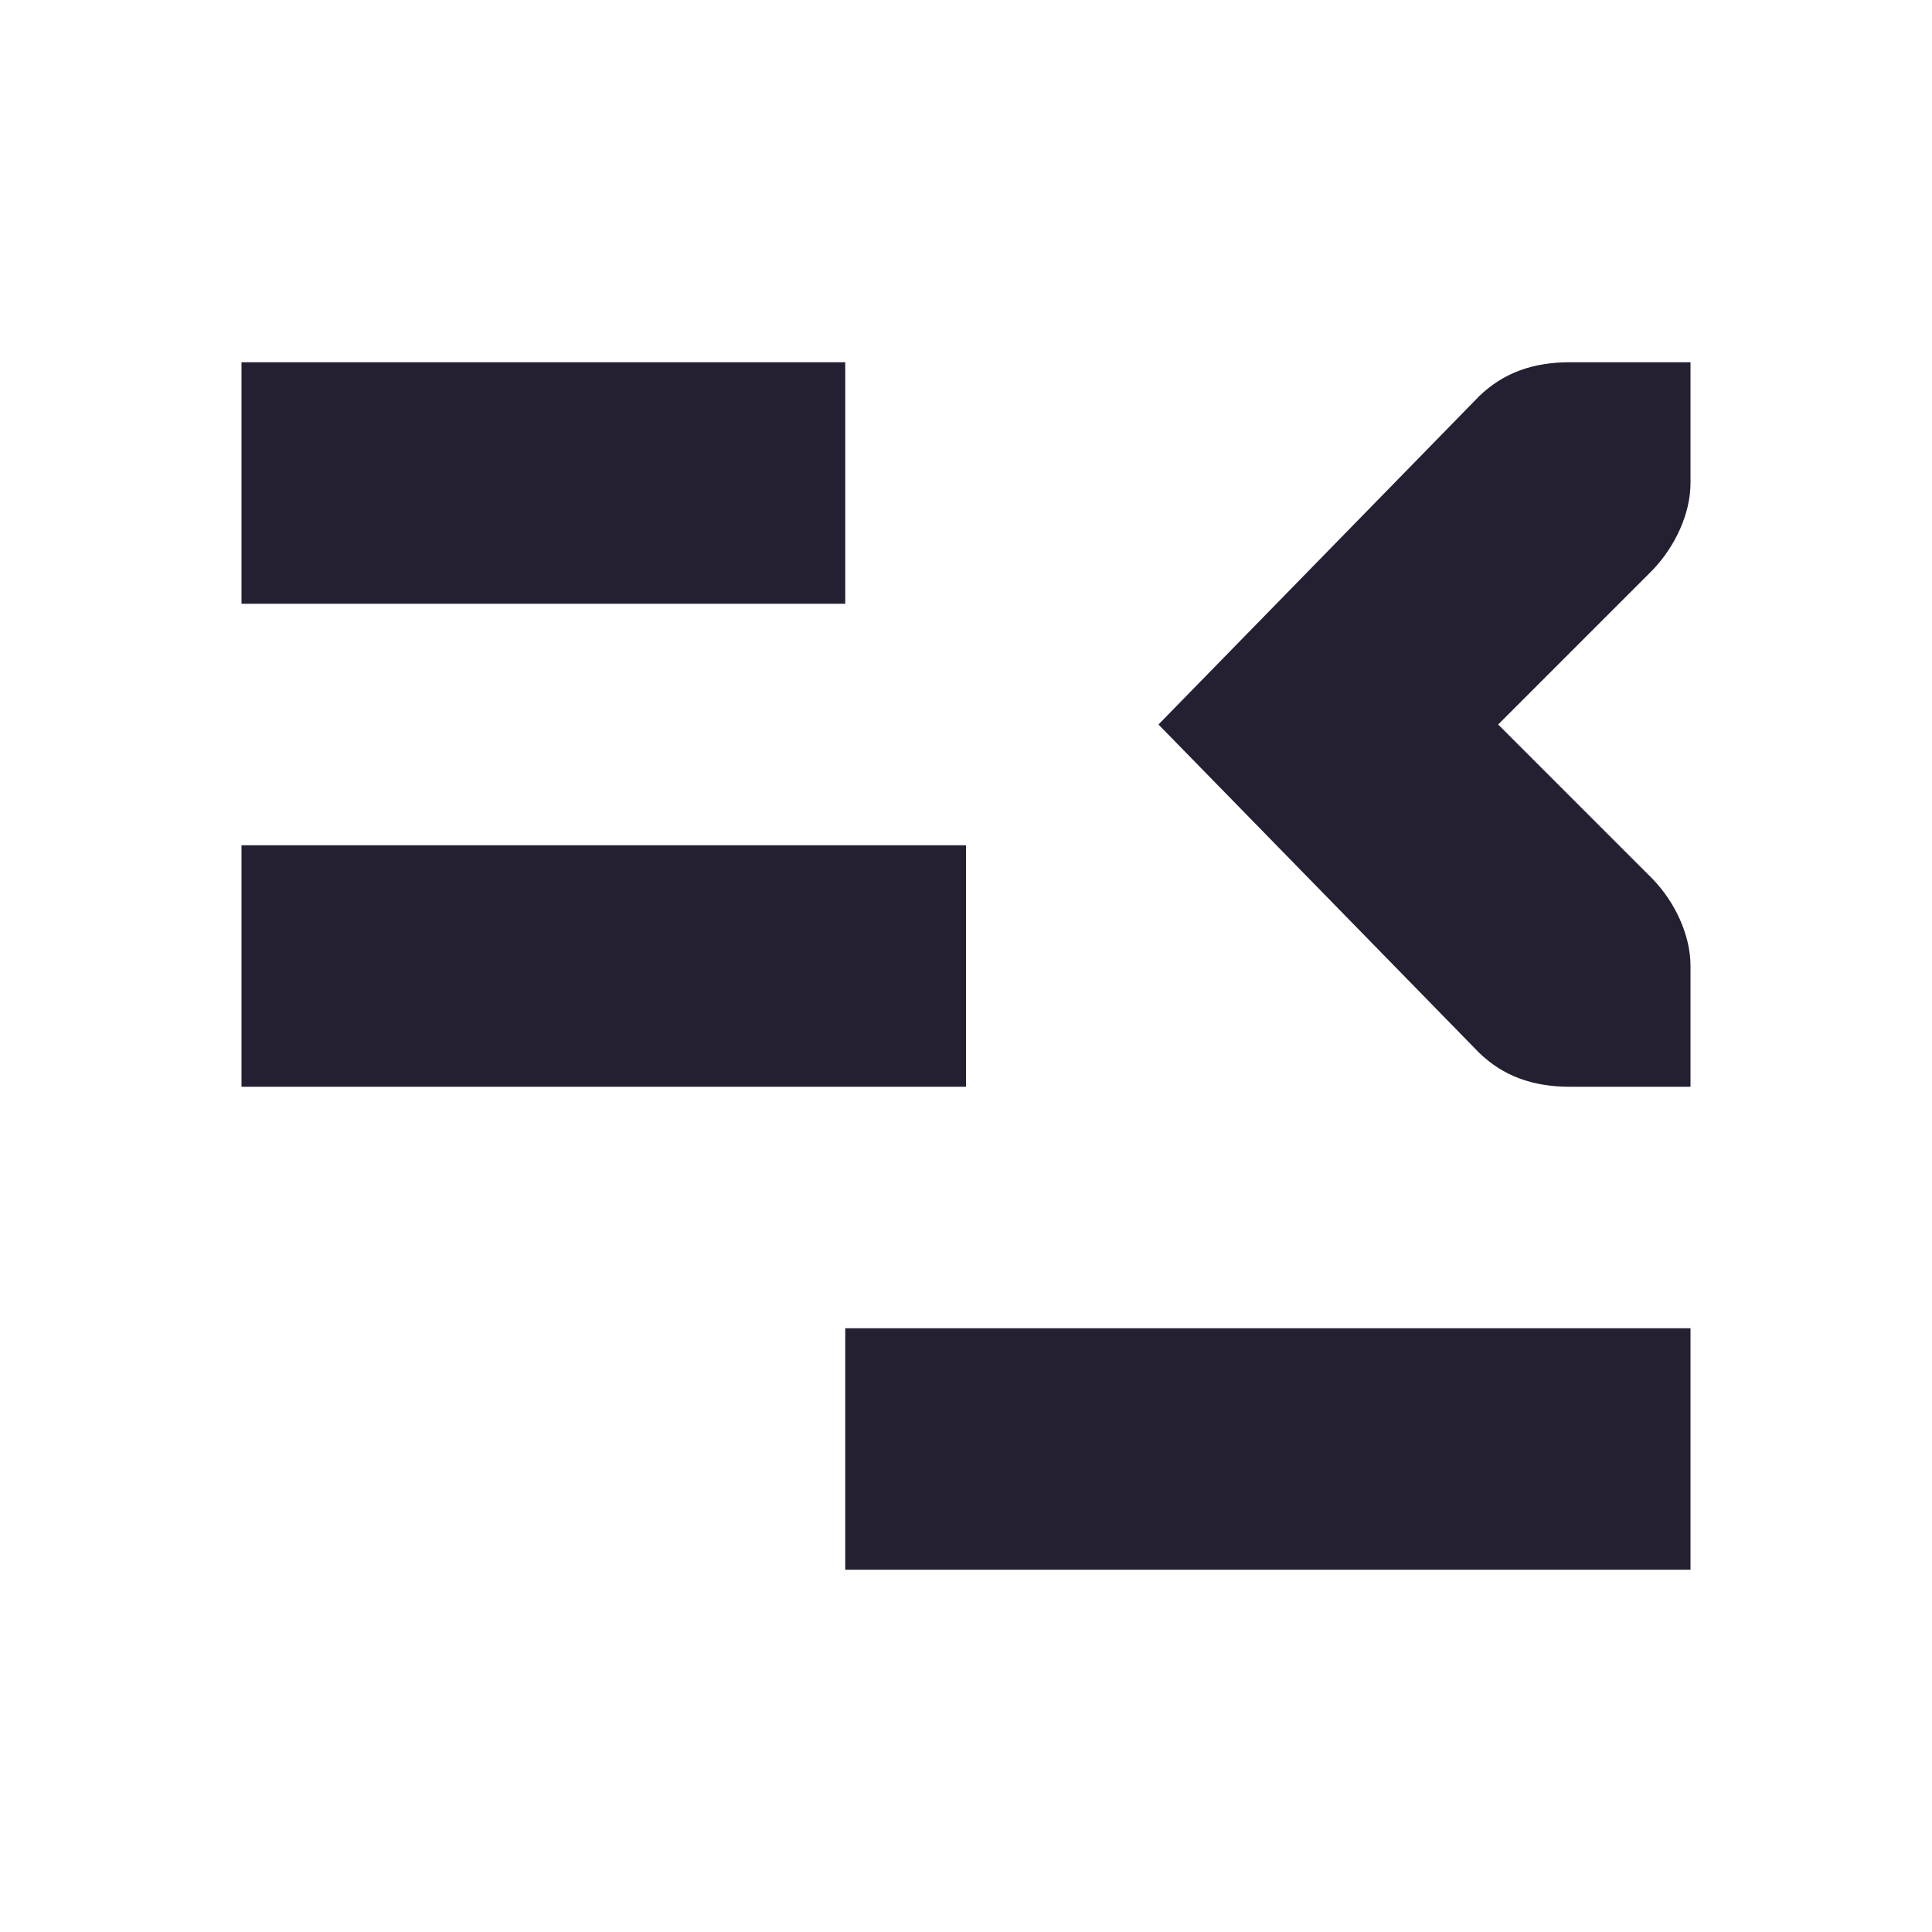 <svg xmlns="http://www.w3.org/2000/svg" width="16" height="16" version="1.1">
 <title id="title9167">
  Gnome Symbolic Icon Theme
 </title>
 <g id="layer12" transform="translate(-141 -827)">
  <rect width="5" height="2" x="-148" y="830" transform="scale(-1,1)" style="fill:#241f31"/>
  <rect width="6" height="2" x="-149" y="834" transform="scale(-1,1)" style="fill:#241f31"/>
  <rect width="7" height="2" x="-155" y="838" transform="scale(-1,1)" style="fill:#241f31"/>
  <path d="m155 830v1c0 0.257-0.13 0.528-0.312 0.719l-1.281 1.281 1.281 1.281c0.183 0.19 0.312 0.462 0.312 0.719v1h-1c-0.309 0-0.552-0.09-0.75-0.281l-2.656-2.719 2.656-2.719c0.198-0.191 0.441-0.281 0.75-0.281h1z" style="fill:#241f31"/>
 </g>
</svg>
